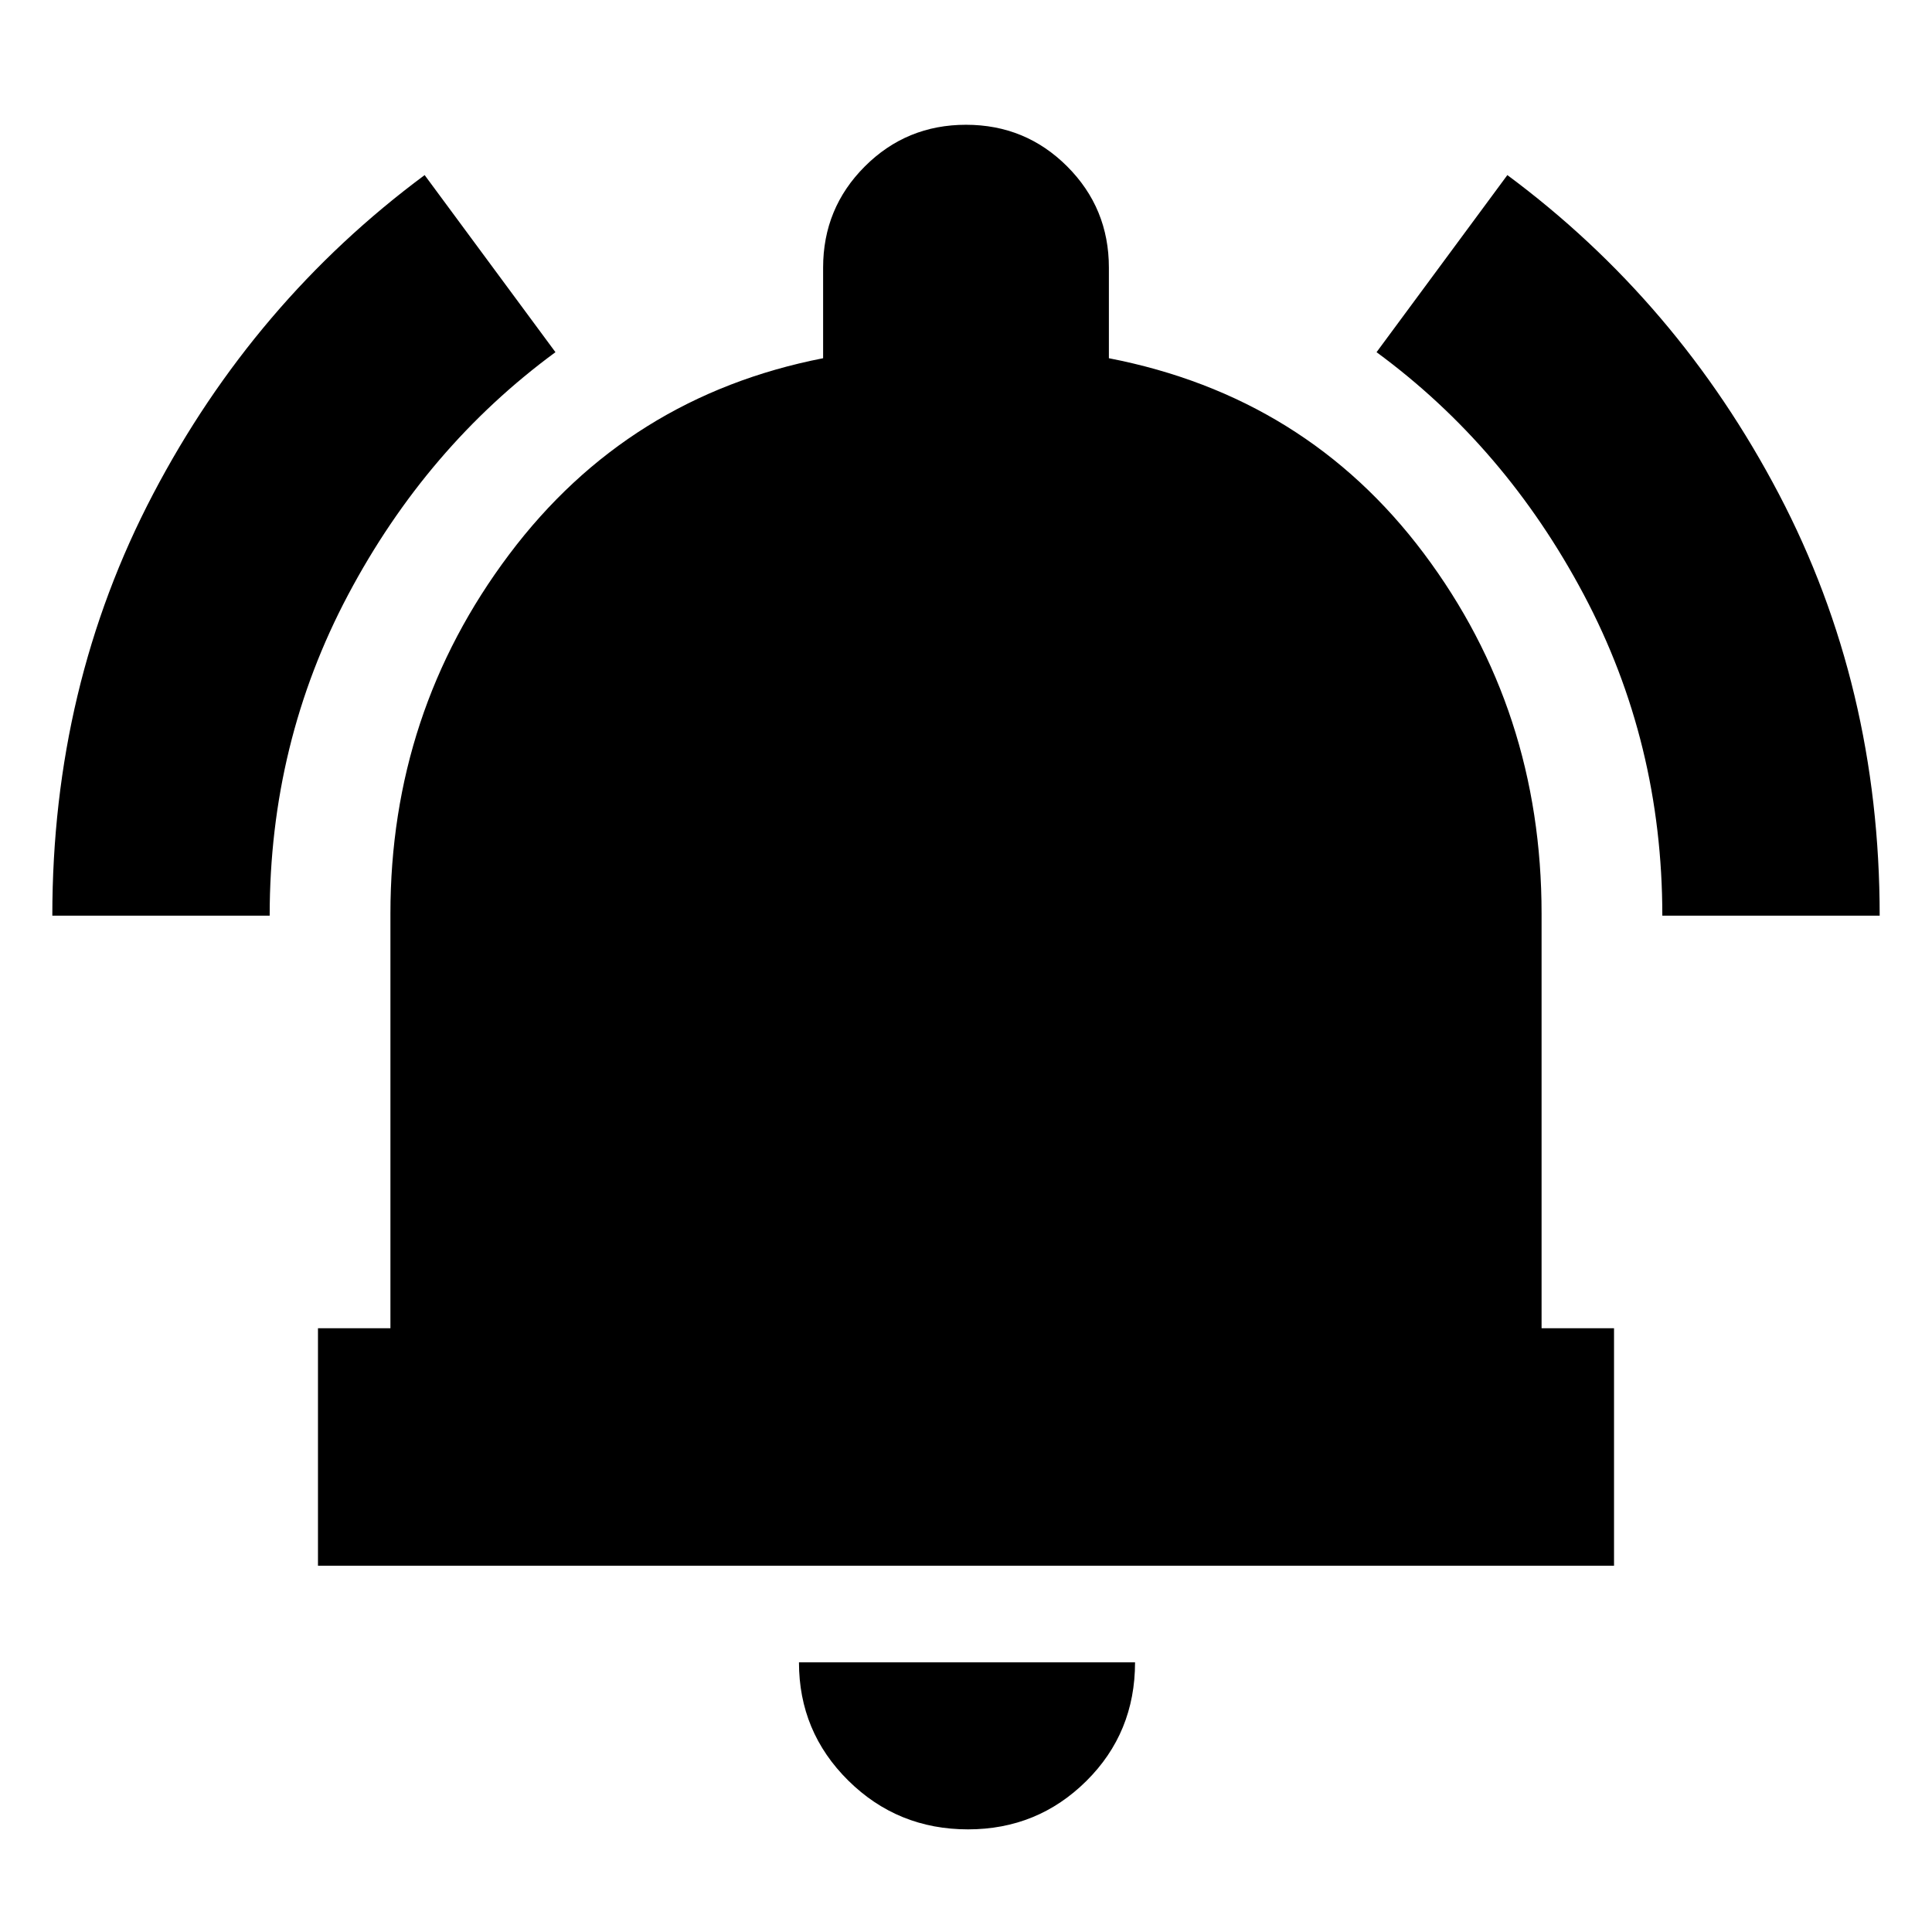 <svg xmlns="http://www.w3.org/2000/svg" height="20" viewBox="0 -960 960 960" width="20"><path d="M158-182v-118h36v-206q0-100 59-178.5T409-782v-45q0-29.58 20.71-50.29T480-898q29.58 0 50.29 20.71T551-827v45q98 19 156.5 97T766-506v206h36v118H158ZM481-51q-34.95 0-59.48-24.23Q397-99.46 397-134h167q0 35-24.23 59T481-51ZM26-505q0-114.01 50.1-209.55T211-873l65 88q-64 47-103 120.5T134-505H26Zm800 0q0-86-39-159.5T684-785l65-88q84.8 62.91 134.9 158.45Q934-619.01 934-505H826Z"/></svg>